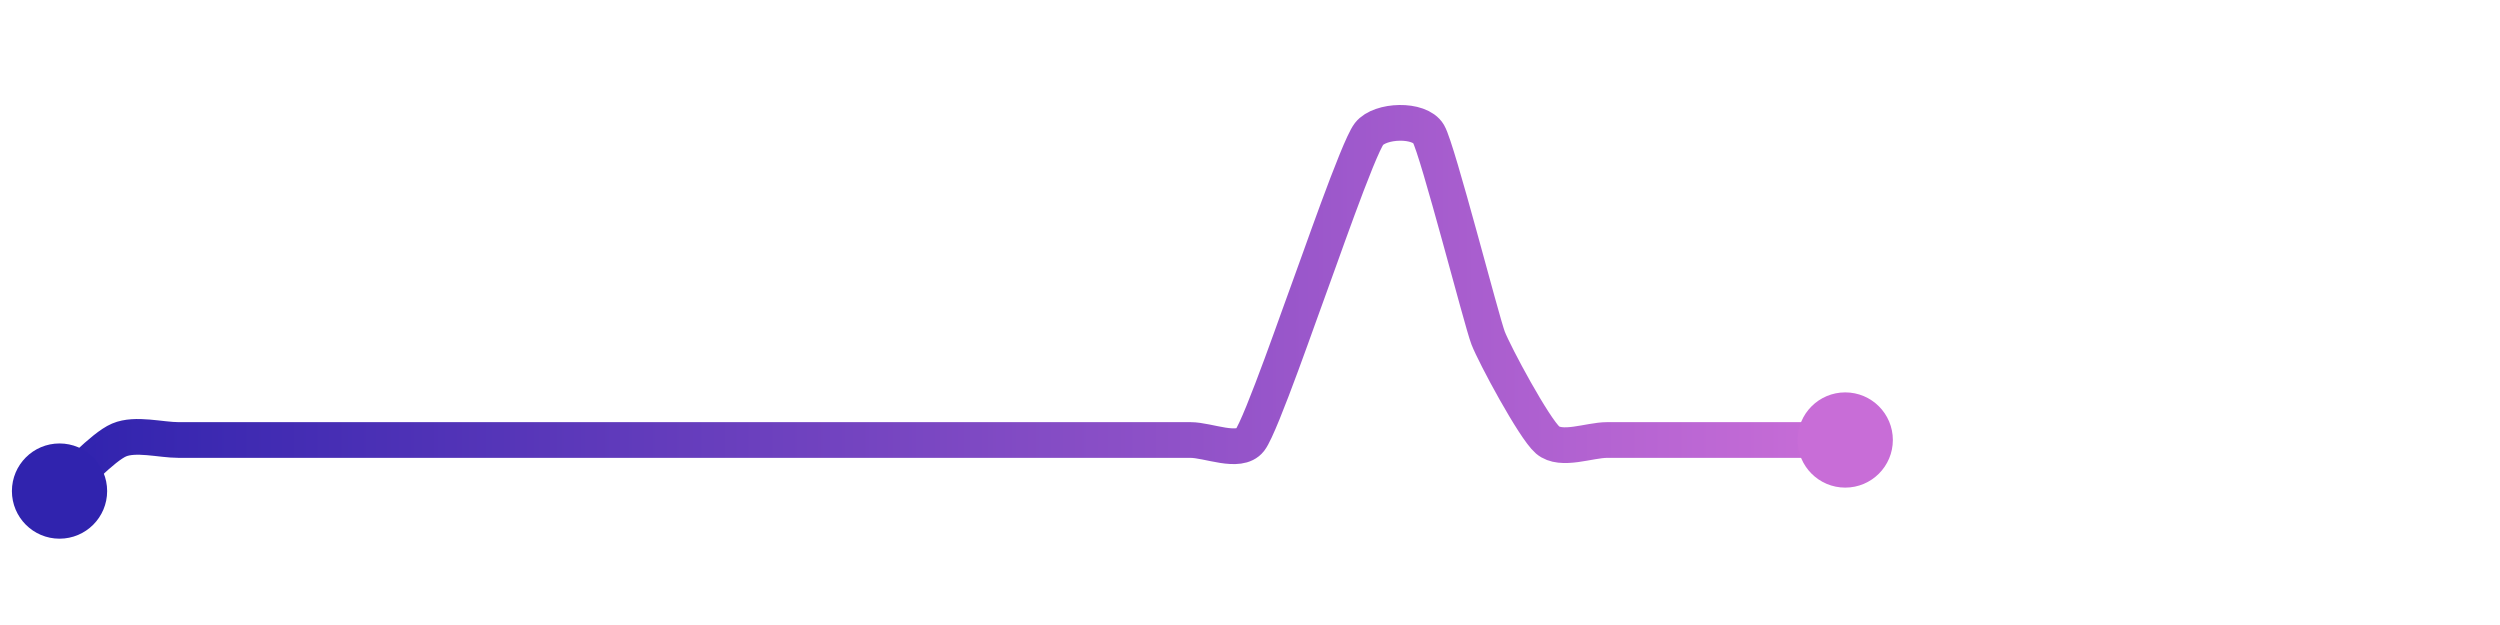 <svg width="200" height="50" viewBox="0 0 210 50" xmlns="http://www.w3.org/2000/svg">
    <defs>
        <linearGradient x1="0%" y1="0%" x2="100%" y2="0%" id="a">
            <stop stop-color="#3023AE" offset="0%"/>
            <stop stop-color="#C86DD7" offset="100%"/>
        </linearGradient>
    </defs>
    <path stroke="url(#a)"
          stroke-width="3"
          stroke-linejoin="round"
          stroke-linecap="round"
          d="M5 40 C 6.14 39.02, 8.62 36.3, 10 35.71 S 13.5 35.71, 15 35.71 S 18.5 35.71, 20 35.71 S 23.5 35.71, 25 35.71 S 28.5 35.71, 30 35.71 S 33.5 35.71, 35 35.71 S 38.5 35.71, 40 35.71 S 43.5 35.71, 45 35.71 S 48.5 35.71, 50 35.71 S 53.5 35.71, 55 35.71 S 58.5 35.71, 60 35.71 S 63.5 35.71, 65 35.71 S 68.5 35.71, 70 35.71 S 73.5 35.71, 75 35.71 S 78.5 35.71, 80 35.71 S 83.5 35.71, 85 35.71 S 88.5 35.71, 90 35.71 S 93.5 35.71, 95 35.71 S 98.5 35.71, 100 35.71 S 104.08 36.89, 105 35.71 S 109.46 24.26, 110 22.86 S 114.08 11.18, 115 10 S 119.24 8.7, 120 10 S 124.46 25.74, 125 27.14 S 128.86 34.73, 130 35.71 S 133.5 35.71, 135 35.71 S 138.5 35.71, 140 35.71 S 143.5 35.71, 145 35.71 S 148.5 35.71, 150 35.71 S 153.5 35.71, 155 35.71"
          fill="none"/>
    <circle r="4" cx="5" cy="40" fill="#3023AE"/>
    <circle r="4" cx="155" cy="35.71" fill="#C86DD7"/>      
</svg>